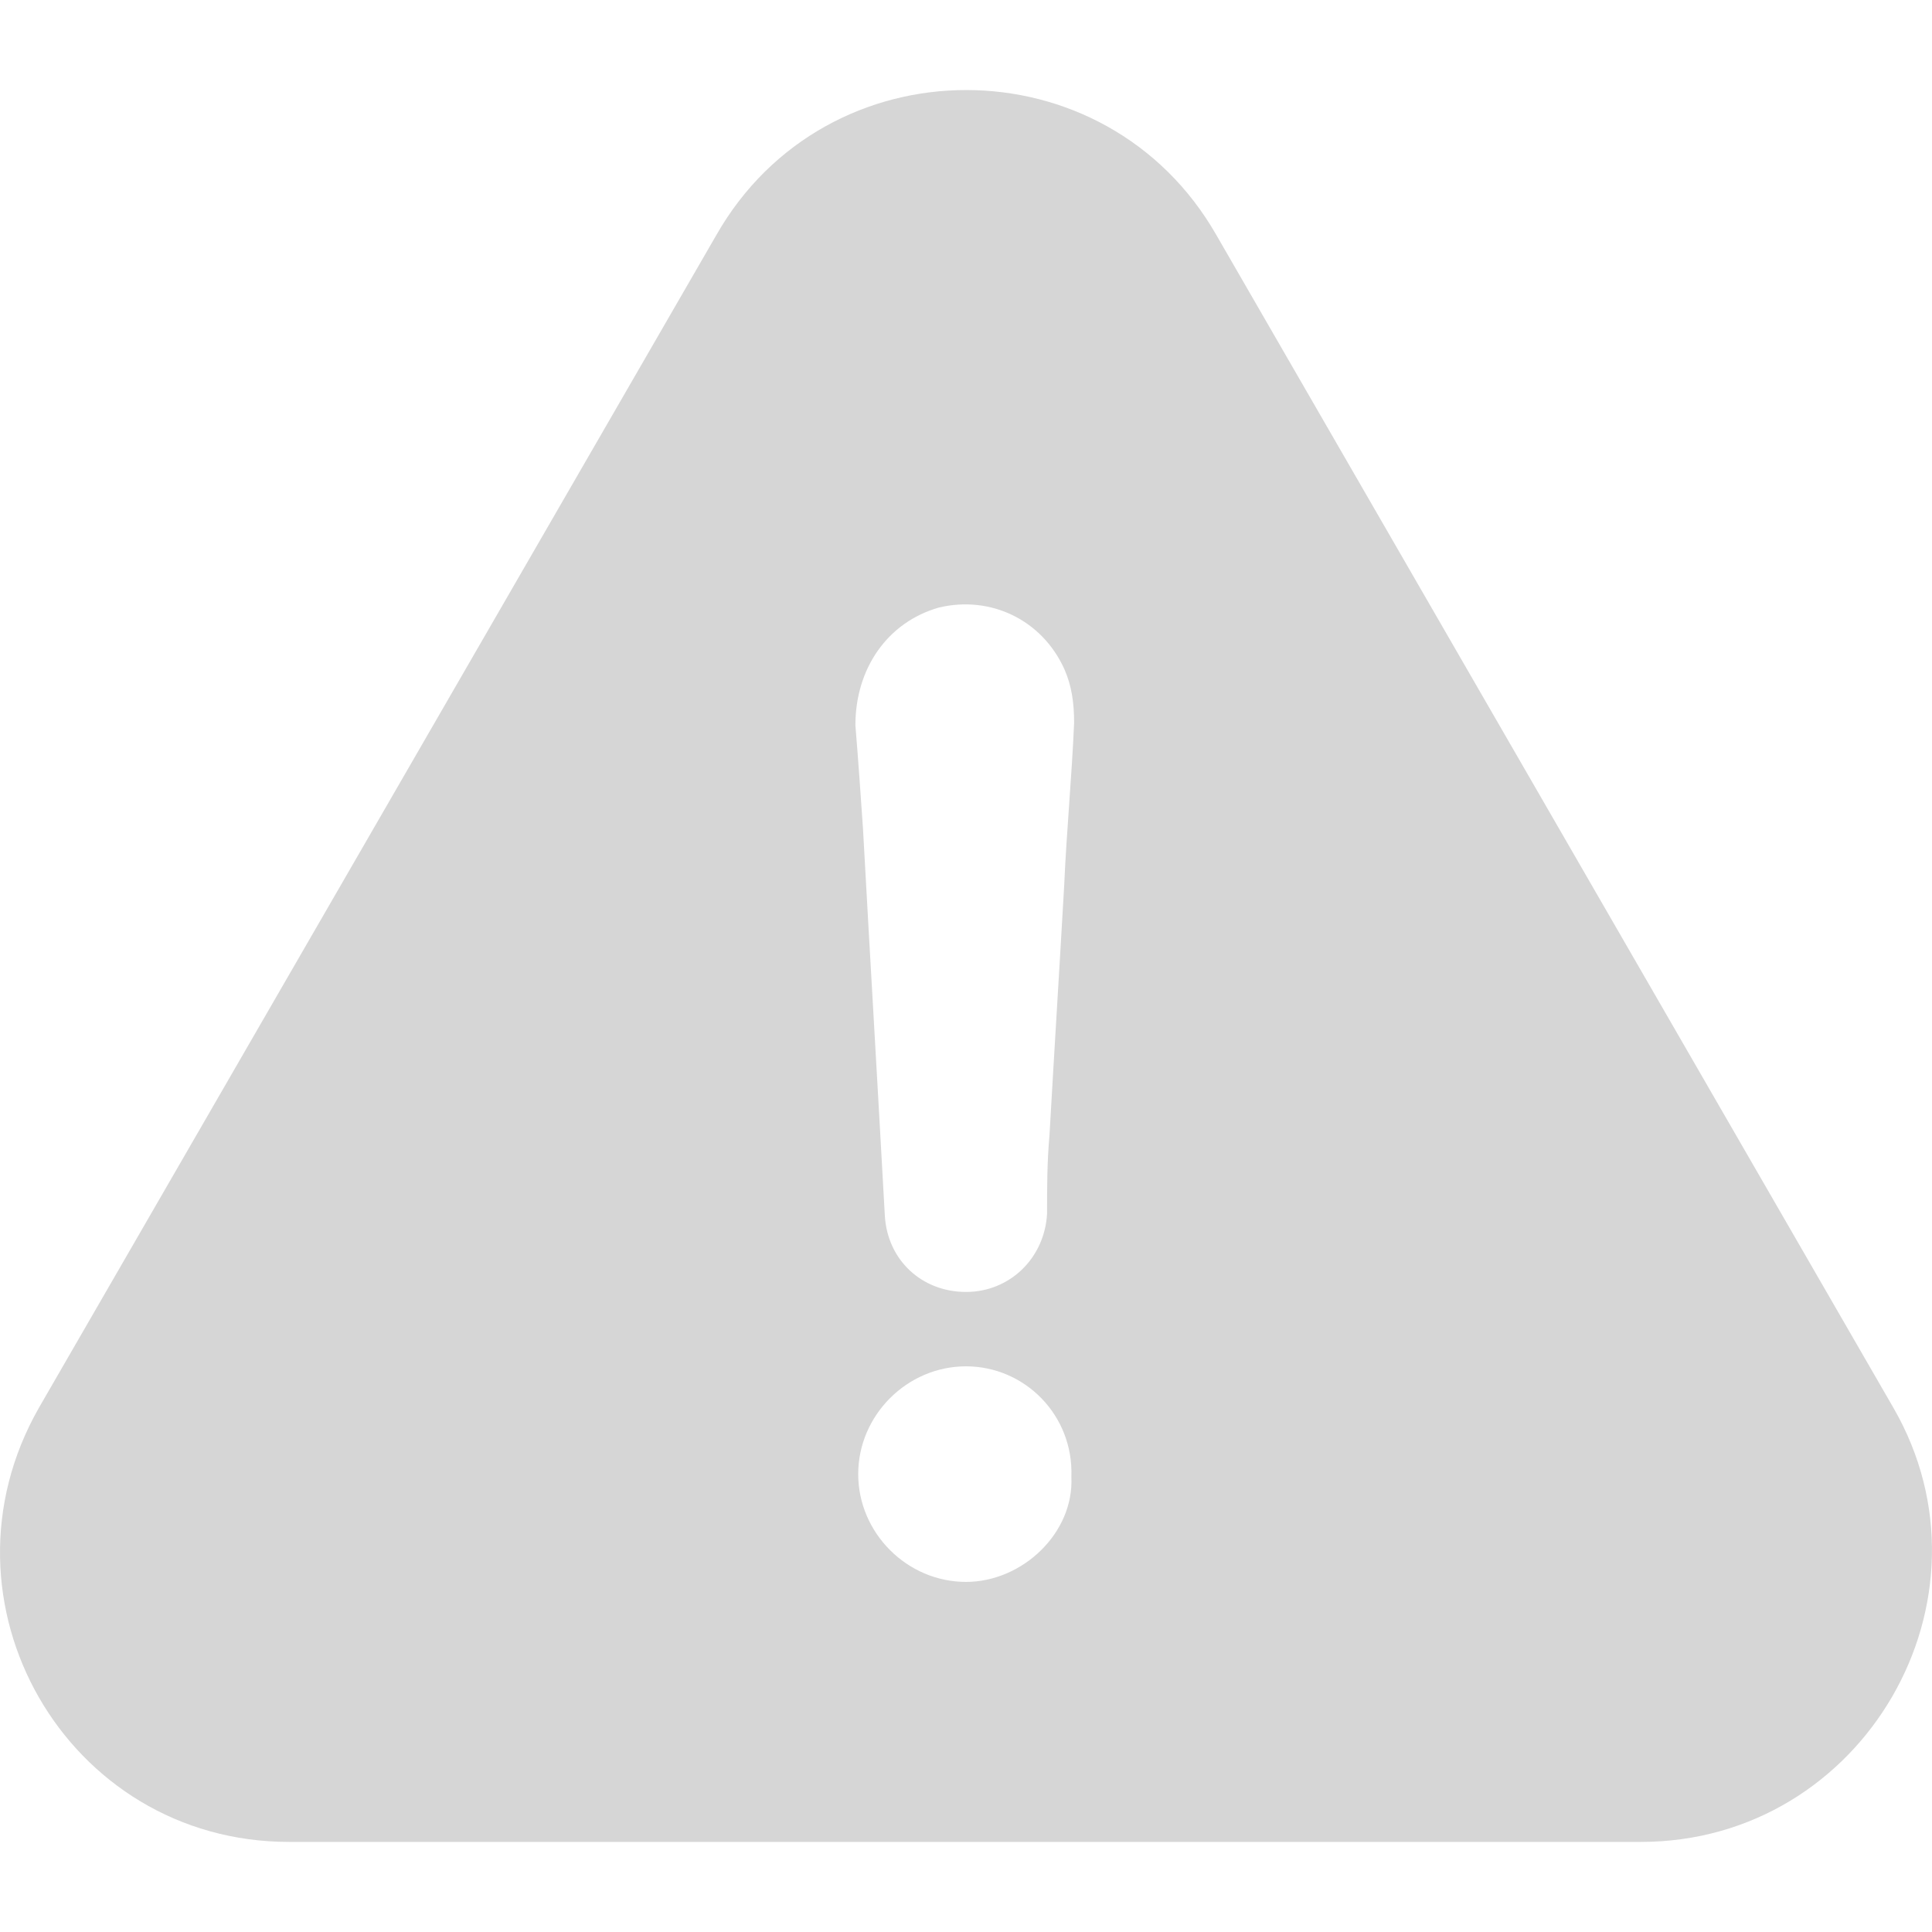 <svg width="24" height="24" viewBox="0 0 24 24" fill="none" xmlns="http://www.w3.org/2000/svg">
<g clip-path="url(#clip0)">
<path d="M23.52 17.487L15.112 2.923C13.739 0.517 10.266 0.517 8.897 2.923L0.484 17.487C-0.889 19.893 0.82 22.881 3.591 22.881H20.383C23.155 22.881 24.893 19.863 23.52 17.487ZM12 19.651C11.268 19.651 10.661 19.043 10.661 18.312C10.661 17.581 11.268 16.973 12 16.973C12.731 16.973 13.338 17.581 13.309 18.346C13.343 19.043 12.701 19.651 12 19.651ZM13.22 10.995C13.161 12.033 13.096 13.065 13.037 14.103C13.007 14.439 13.007 14.745 13.007 15.076C12.978 15.624 12.548 16.049 12 16.049C11.451 16.049 11.026 15.654 10.992 15.106C10.903 13.49 10.809 11.904 10.72 10.289C10.691 9.864 10.661 9.434 10.626 9.009C10.626 8.308 11.021 7.73 11.664 7.547C12.306 7.394 12.943 7.7 13.22 8.308C13.314 8.52 13.343 8.733 13.343 8.98C13.314 9.657 13.249 10.328 13.22 10.995Z" fill="#D6D6D6"/>
</g>
<defs>
<clipPath id="clip0">
<rect width="24" height="24" fill="white"/>
</clipPath>
</defs>
</svg>
